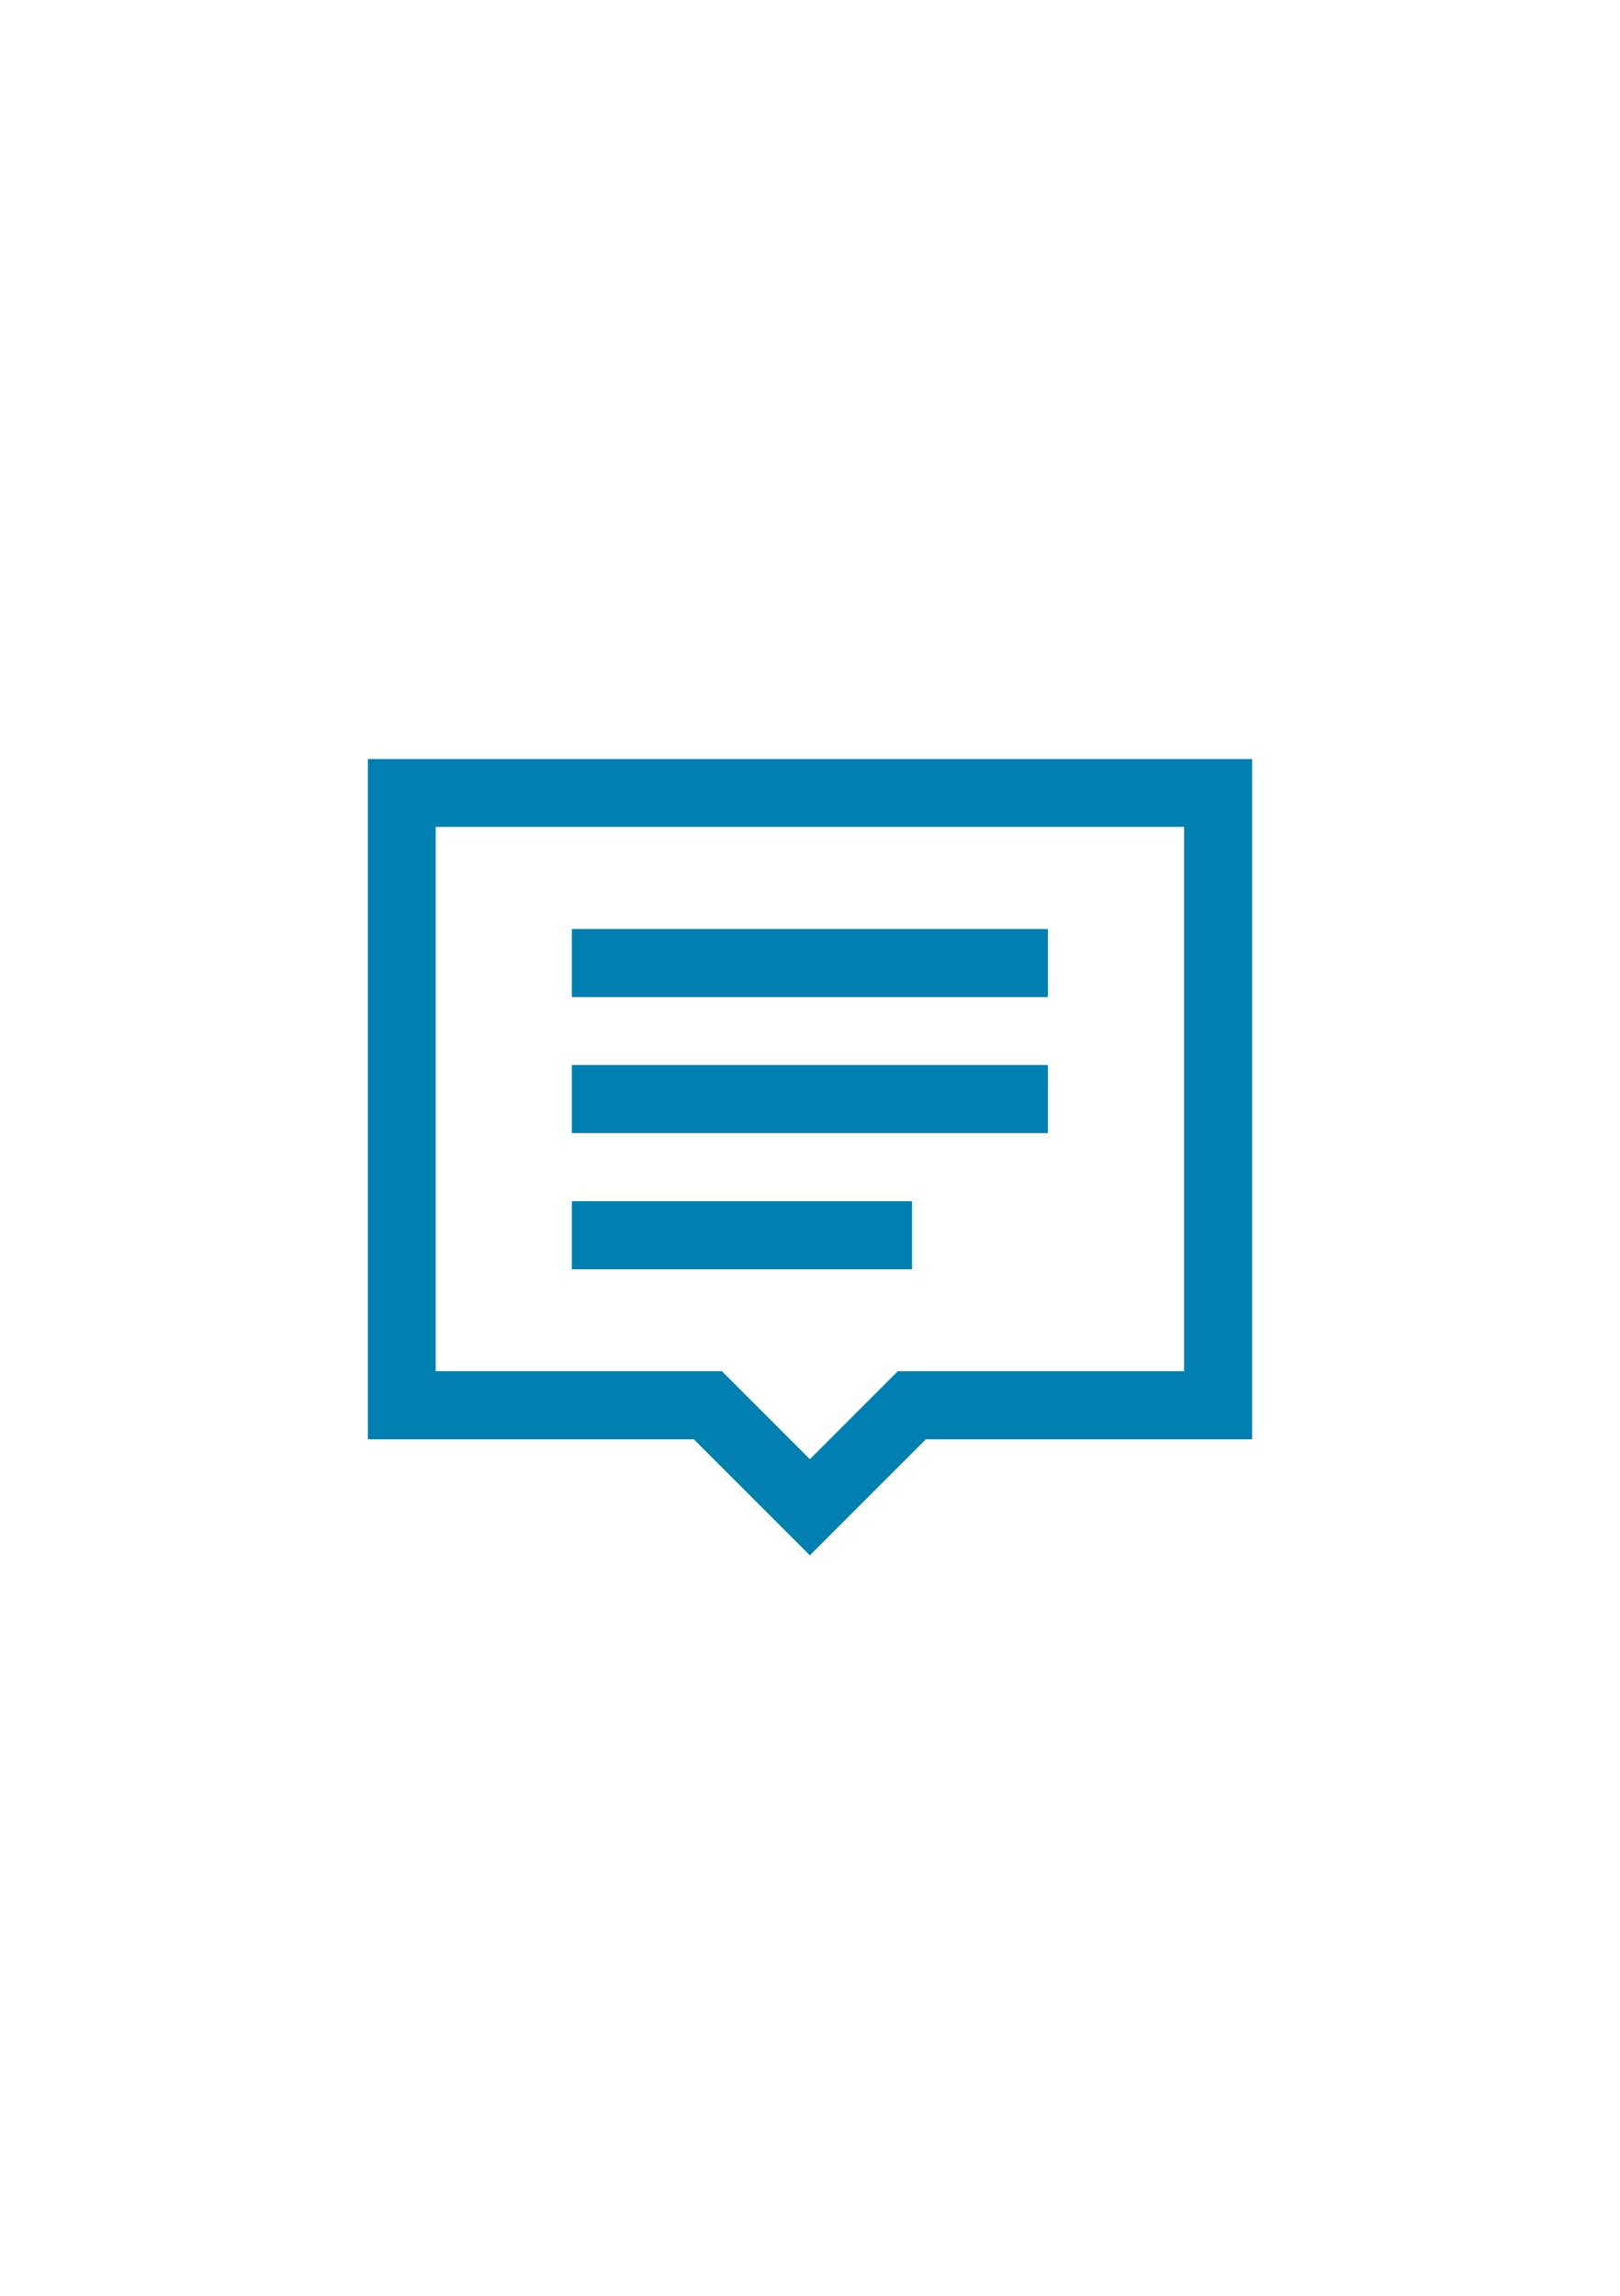 <?xml version="1.0" encoding="UTF-8"?>
<!-- Generator: Adobe Illustrator 25.0.0, SVG Export Plug-In . SVG Version: 6.00 Build 0)  -->
<svg version="1.0" xmlns="http://www.w3.org/2000/svg" xmlns:xlink="http://www.w3.org/1999/xlink" x="0px" y="0px" viewBox="0 0 60 85" enable-background="new 0 0 60 85" xml:space="preserve">
<g id="фоны">
	<rect id="линкедин" fill="#FFFFFF" width="60" height="85"/>
</g>
<g id="иконки">
	<g id="комменты">
		<g>
			<path fill="#007FB1" d="M29.995,57.587l-4.297-4.297H13.625v-25.186h32.75v25.186H34.293     L29.995,57.587z M16.137,50.768h10.601l3.258,3.258l3.258-3.258h10.601V30.615     H16.137V50.768z"/>
		</g>
		<g>
			<rect x="21.18" y="34.397" fill="#007FB1" width="17.631" height="2.521"/>
		</g>
		<g>
			<rect x="21.18" y="39.431" fill="#007FB1" width="17.631" height="2.521"/>
		</g>
		<g>
			<rect x="21.18" y="44.474" fill="#007FB1" width="12.598" height="2.521"/>
		</g>
	</g>
</g>
</svg>
